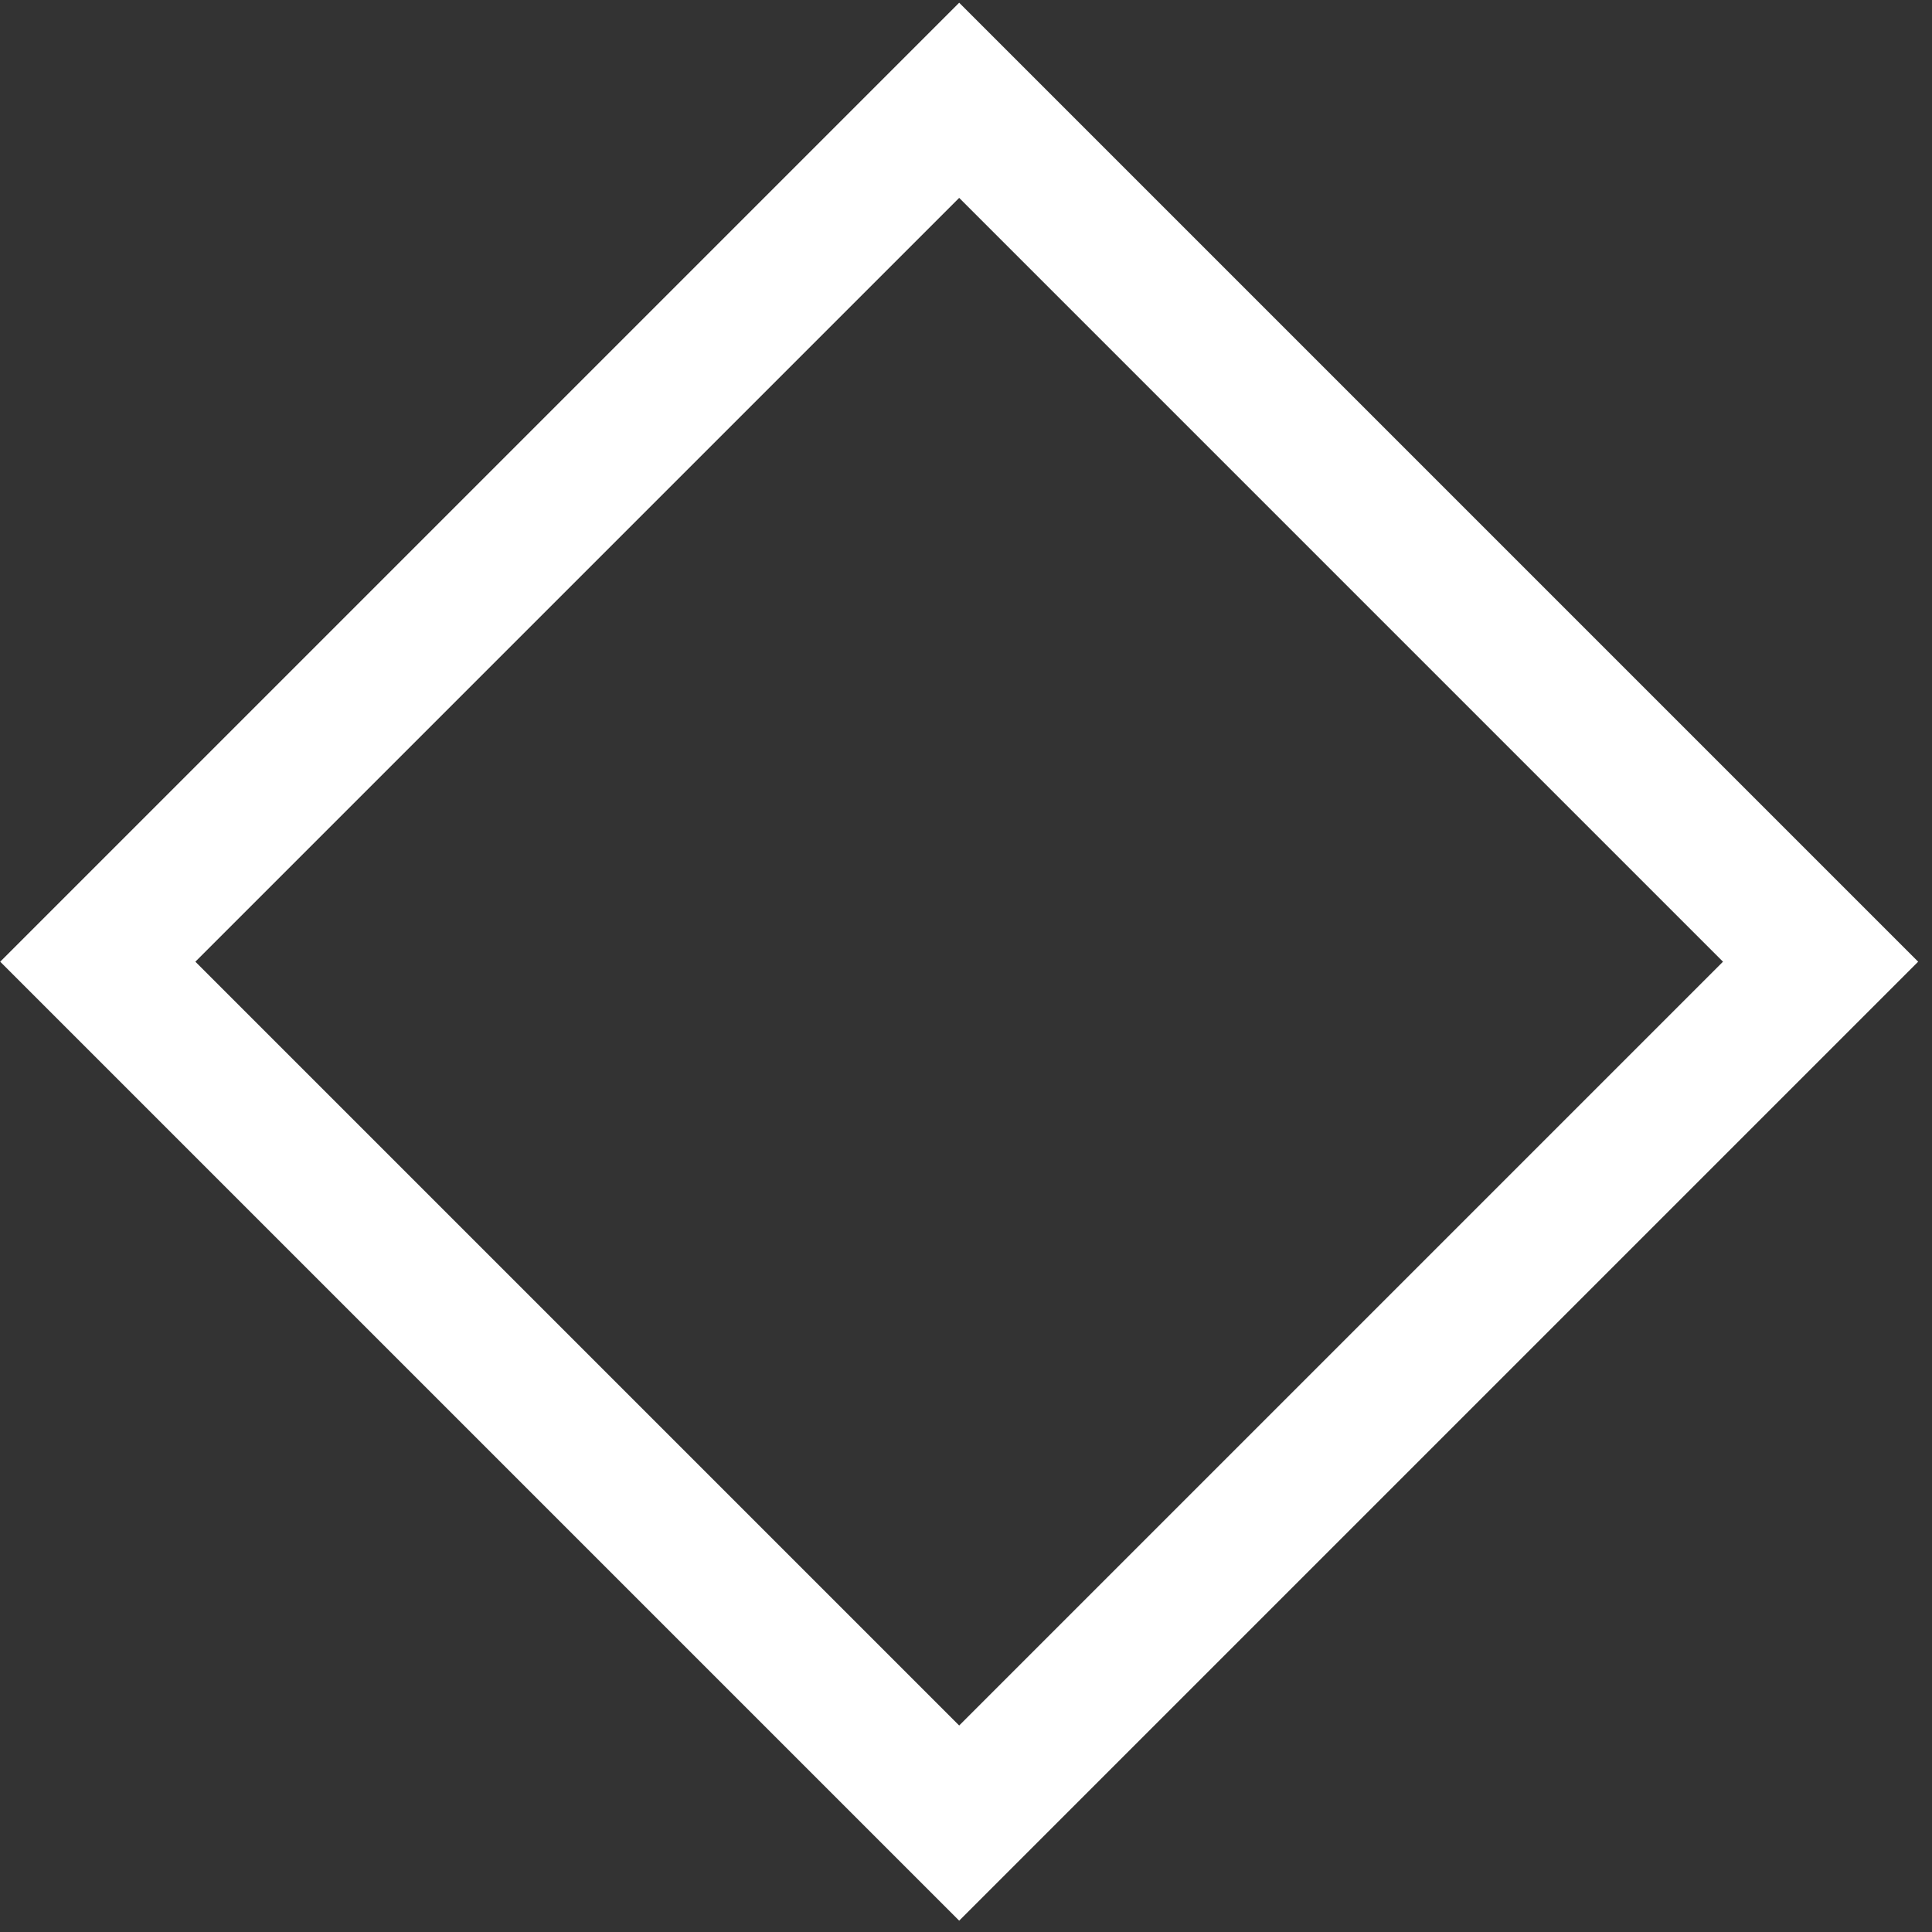 <svg width="70" height="70" viewBox="0 0 70 70" fill="none" xmlns="http://www.w3.org/2000/svg">
<rect x="0" y="0" width="70" height="70" fill="#333333" stroke="none"/>
<path d="M65.963 34.844L34.753 3.634L3.543 34.844L34.753 66.054L65.963 34.844Z" stroke="white" stroke-width="5"/>
</svg>
